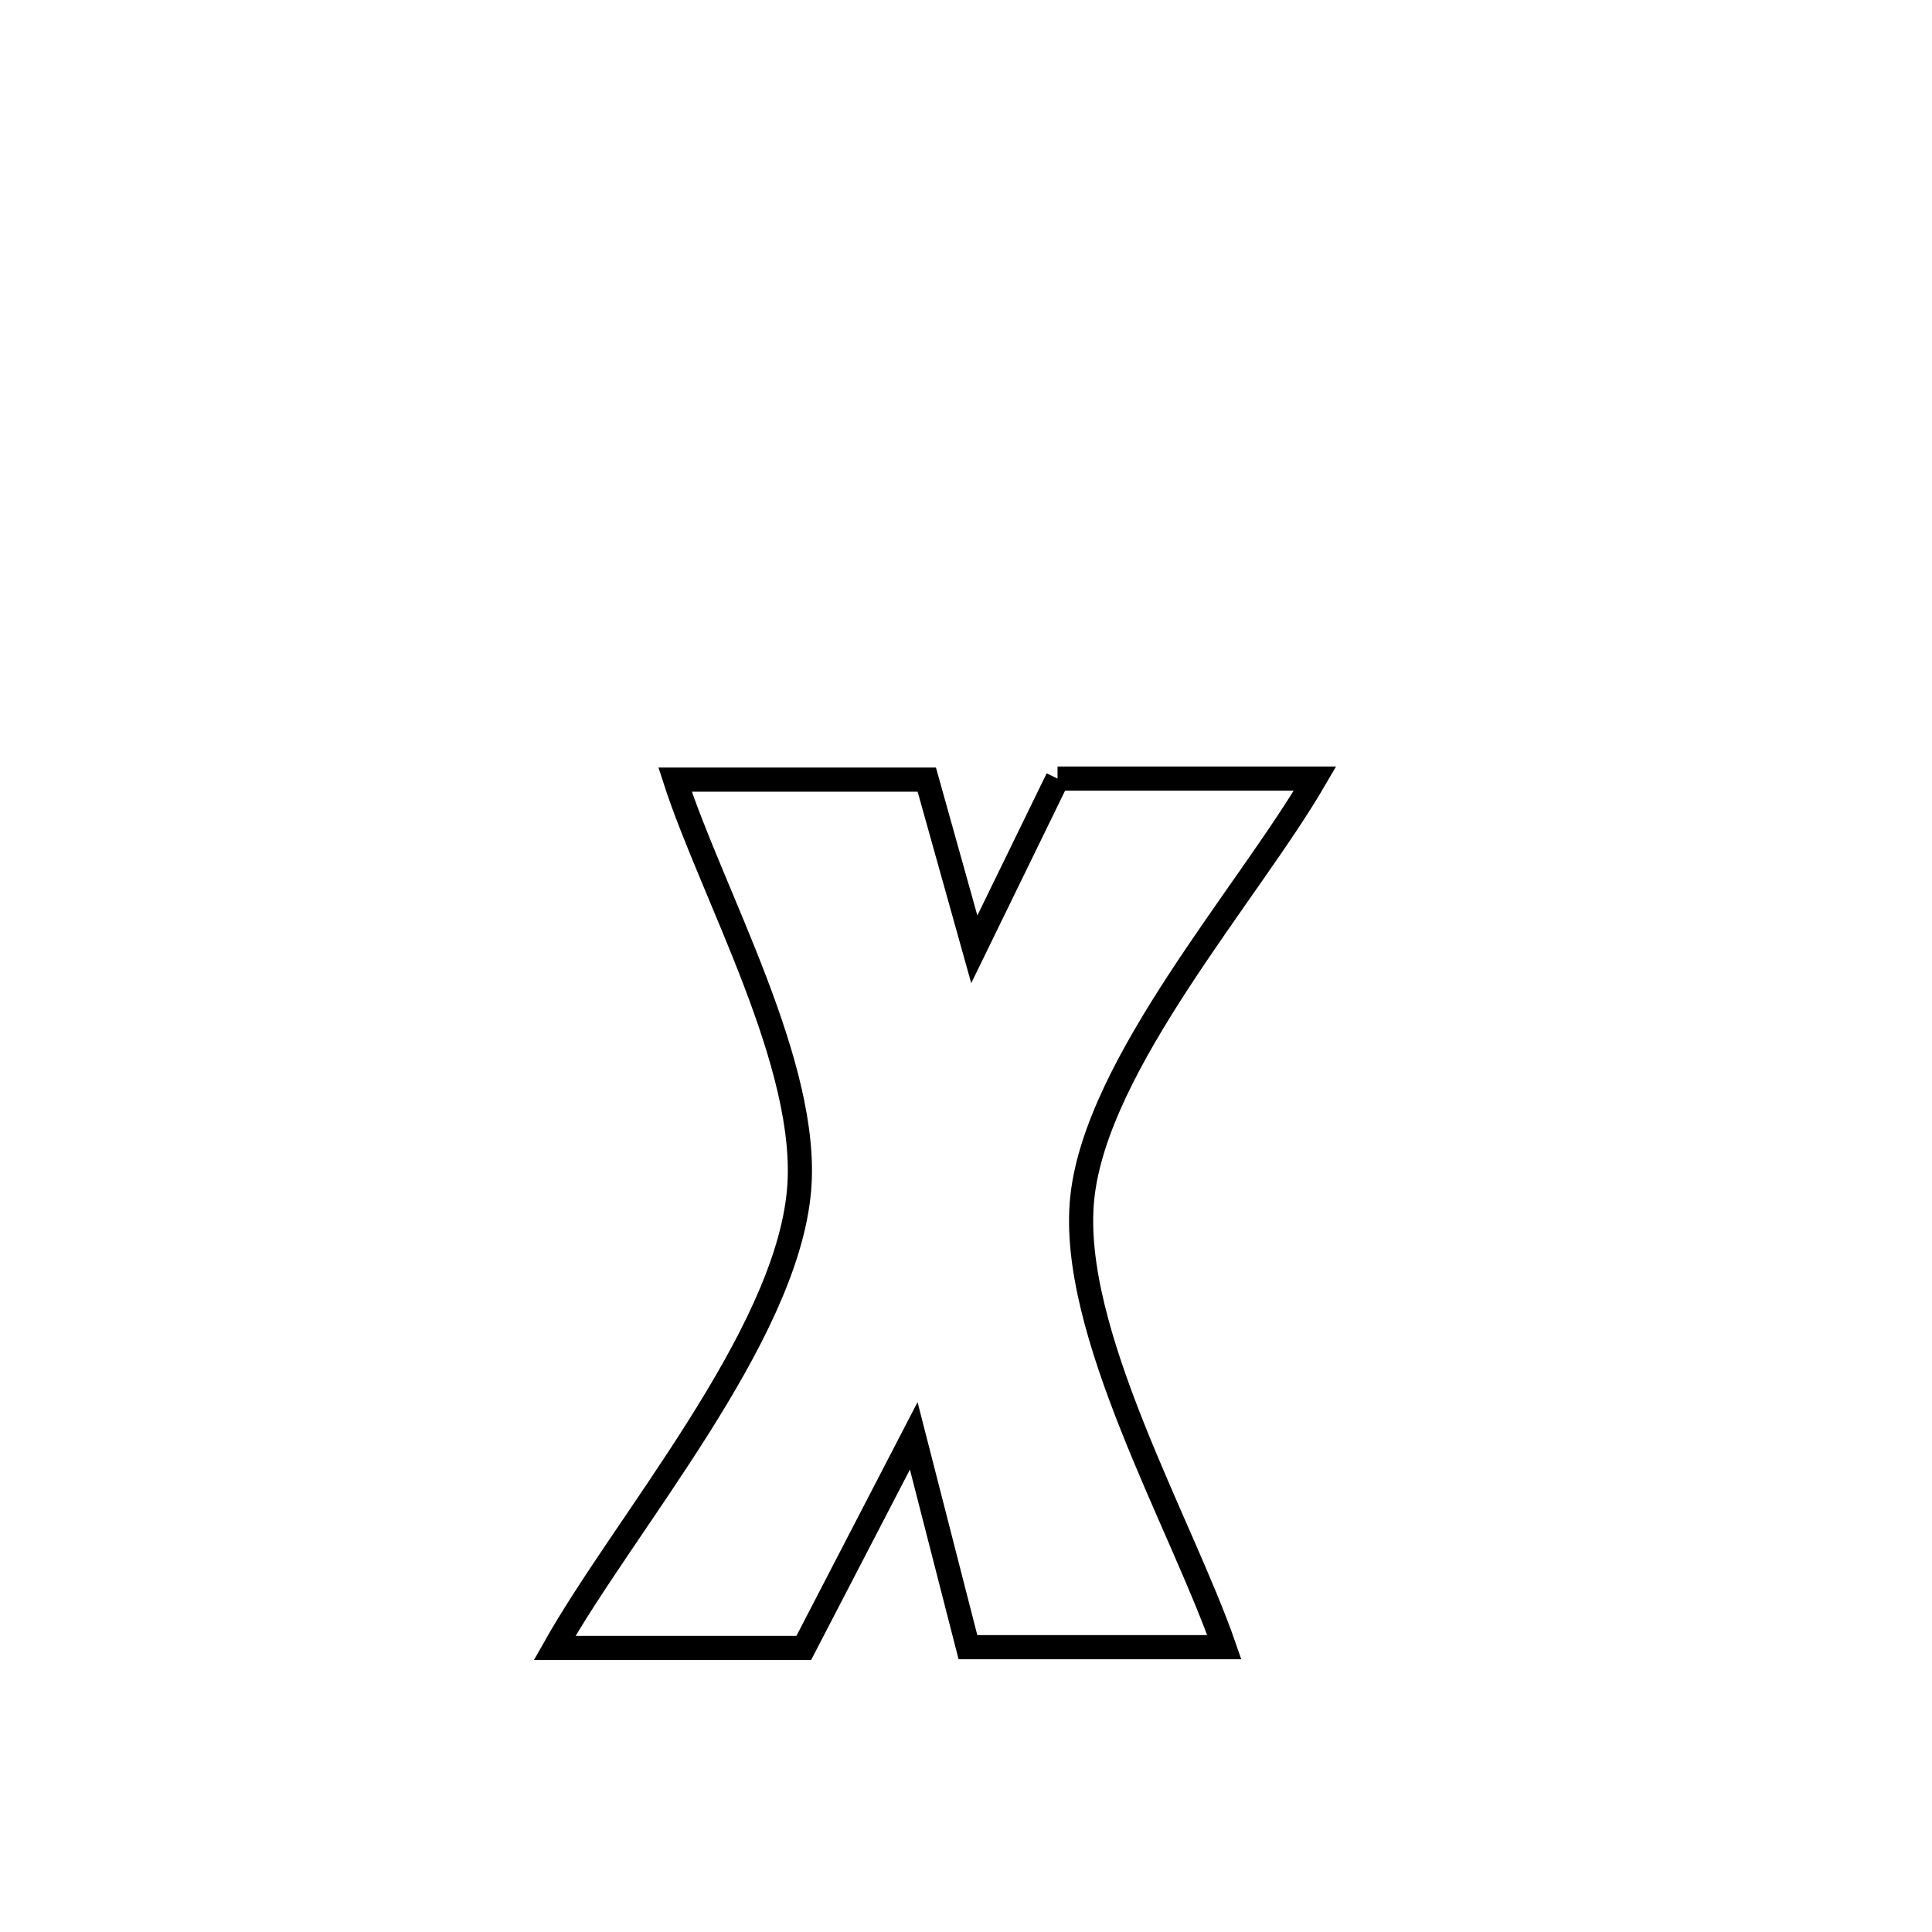 <svg xmlns="http://www.w3.org/2000/svg" viewBox="0.0 0.0 24.0 24.0" height="200px" width="200px"><path fill="none" stroke="black" stroke-width=".3" stroke-opacity="1.0"  filling="0" d="M13.137 9.672 L13.137 9.672 C14.204 9.672 15.27 9.672 16.336 9.672 L16.336 9.672 C15.51 11.094 13.616 13.215 13.444 14.883 C13.275 16.531 14.68 18.932 15.209 20.462 L15.209 20.462 C14.995 20.462 12.265 20.462 12.024 20.462 L12.024 20.462 C11.799 19.588 11.575 18.713 11.351 17.838 L11.351 17.838 C11.314 17.91 10.048 20.35 9.985 20.471 L9.985 20.471 C8.953 20.471 7.921 20.471 6.89 20.471 L6.89 20.471 C7.771 18.908 9.758 16.621 9.925 14.798 C10.068 13.248 8.848 11.113 8.386 9.685 L8.386 9.685 C9.428 9.685 10.471 9.685 11.513 9.685 L11.513 9.685 C11.71 10.388 11.906 11.09 12.103 11.793 L12.103 11.793 C12.448 11.086 12.792 10.379 13.137 9.672 L13.137 9.672"></path></svg>
